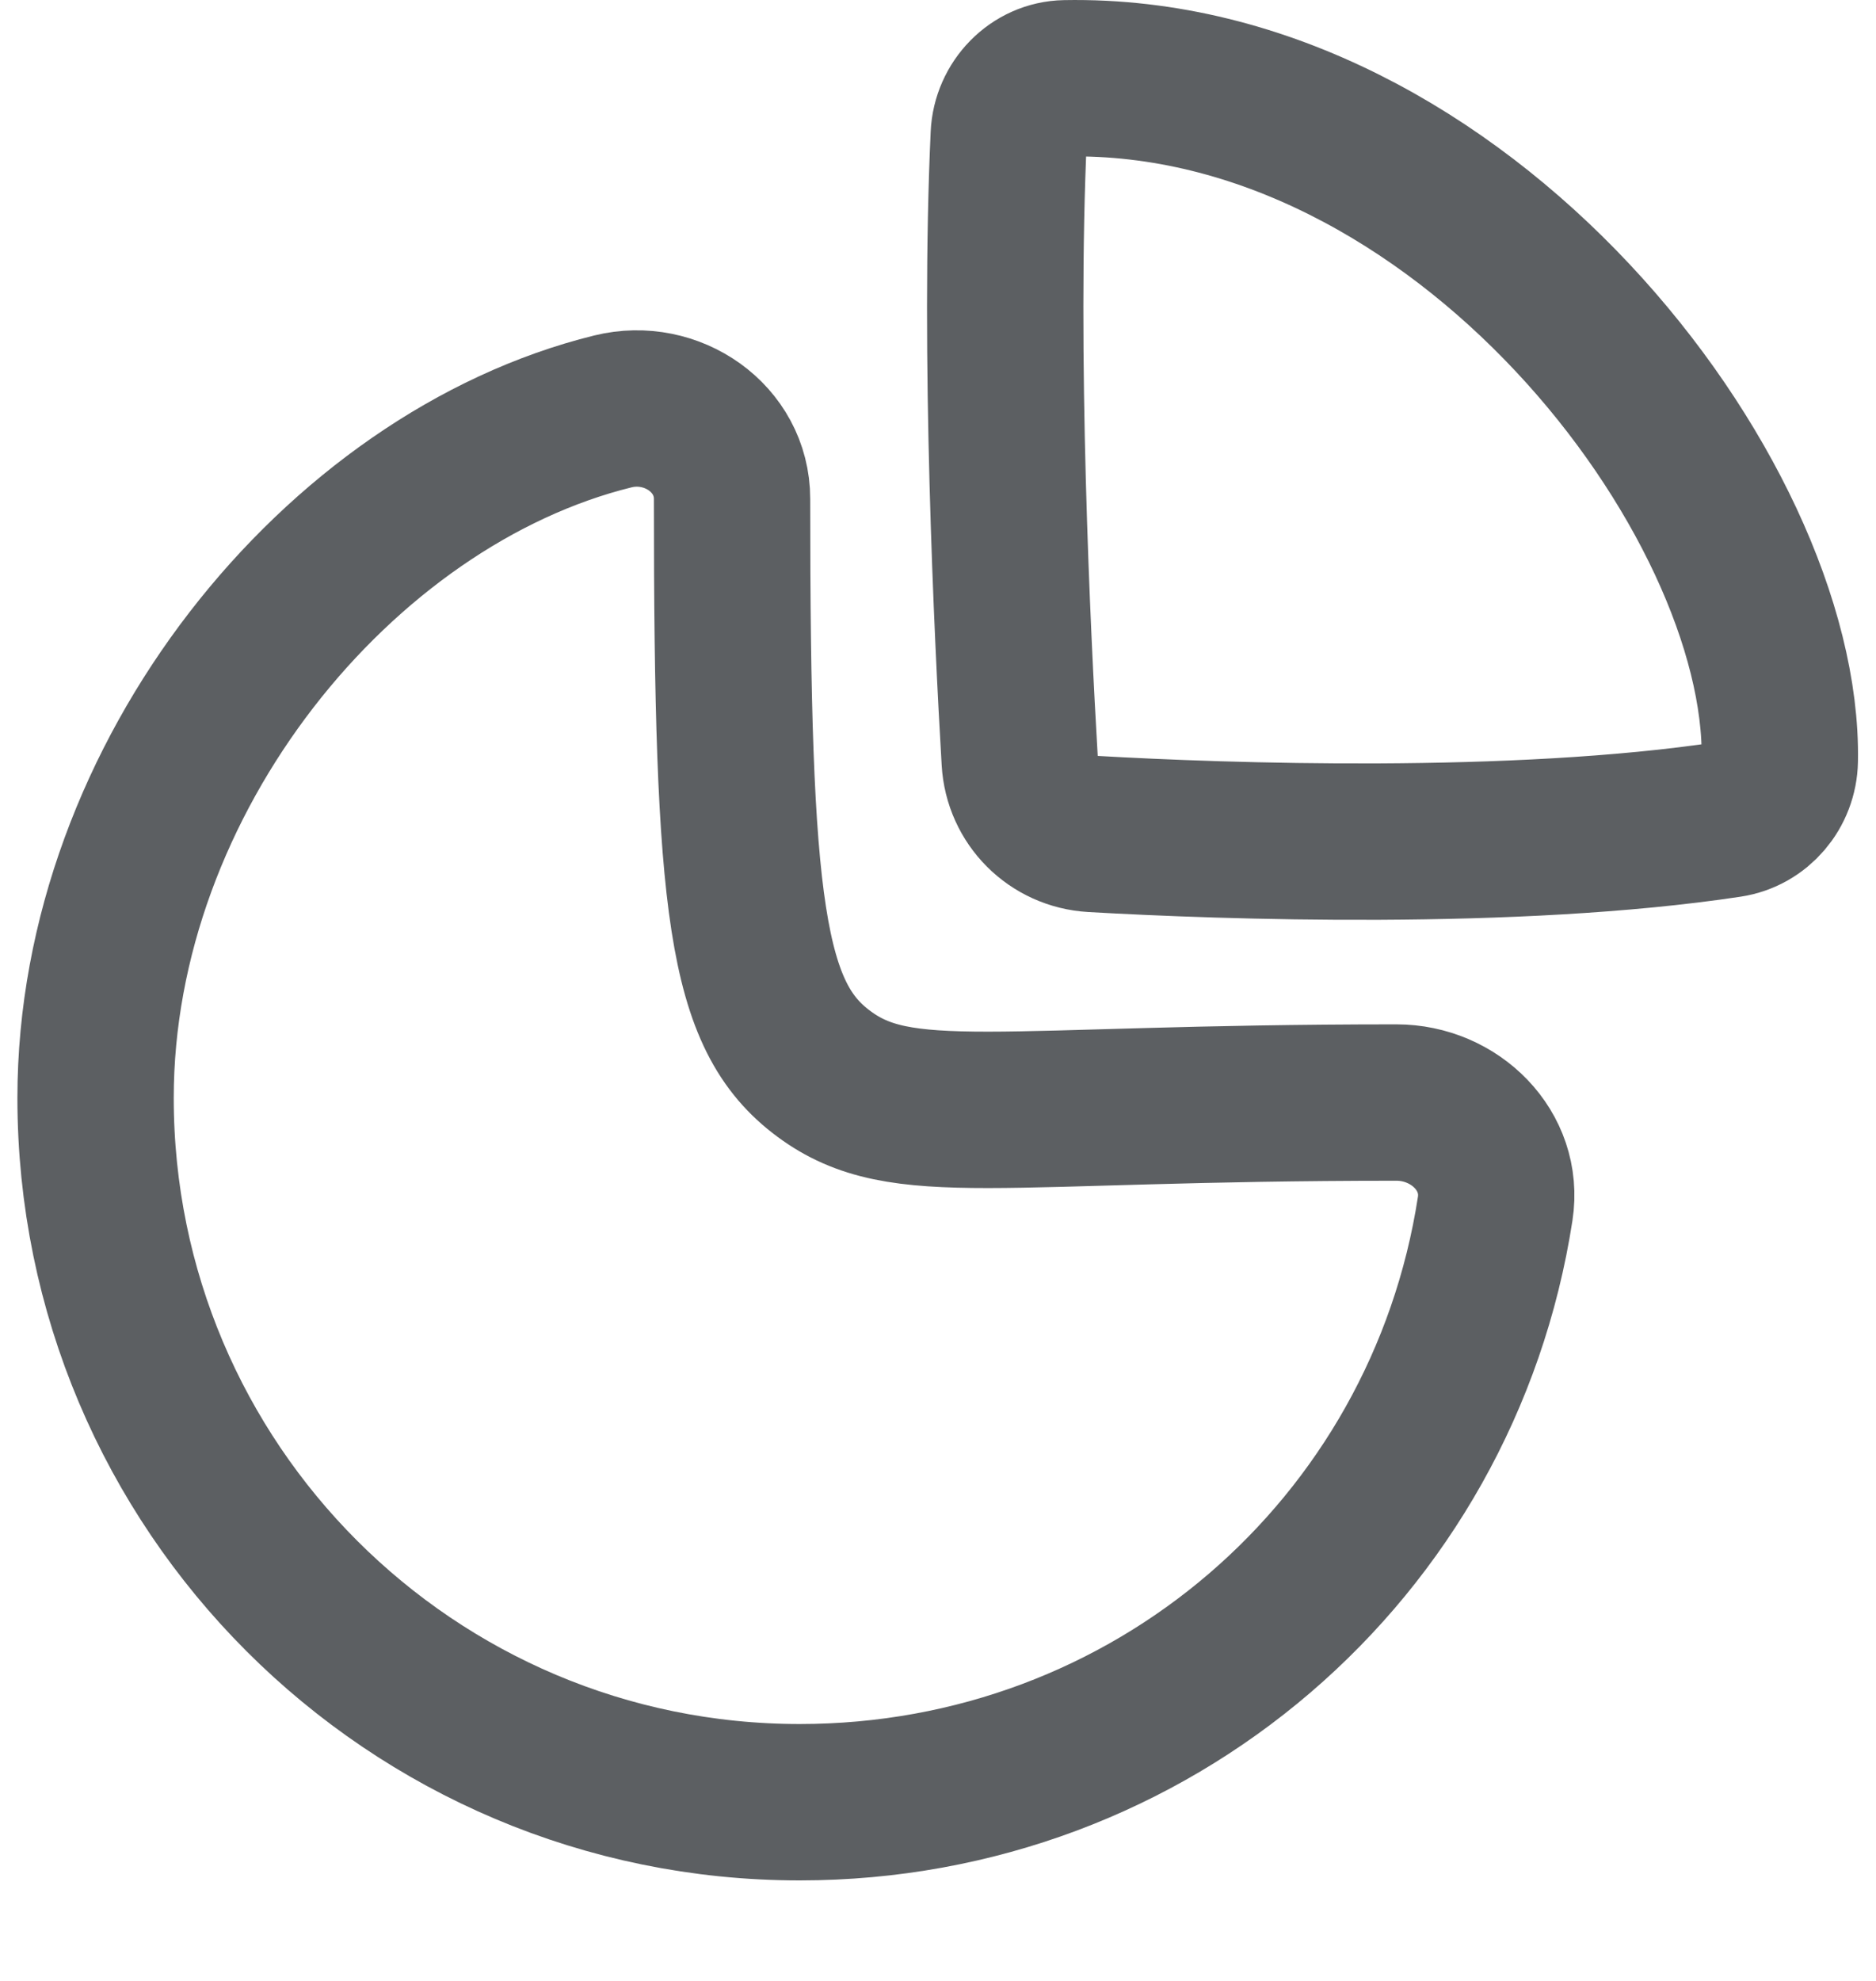 <svg width="18" height="19" viewBox="0 0 18 19" fill="none" xmlns="http://www.w3.org/2000/svg">
<path fill-rule="evenodd" clip-rule="evenodd" d="M13.398 10.575C13.96 10.575 14.432 11.039 14.346 11.594C13.842 14.861 11.046 17.286 7.673 17.286C3.941 17.286 0.917 14.261 0.917 10.531C0.917 7.457 3.252 4.594 5.881 3.946C6.445 3.807 7.024 4.204 7.024 4.786C7.024 8.726 7.157 9.746 7.905 10.3C8.653 10.854 9.533 10.575 13.398 10.575Z" stroke="#5C5F62" stroke-width="1.5" stroke-linecap="round" stroke-linejoin="round"/>
<path fill-rule="evenodd" clip-rule="evenodd" d="M17.077 7.293C17.122 4.761 14.012 0.681 10.222 0.751C9.928 0.756 9.692 1.002 9.679 1.296C9.583 3.377 9.712 6.075 9.784 7.297C9.806 7.678 10.105 7.977 10.485 7.999C11.742 8.071 14.537 8.169 16.589 7.859C16.868 7.817 17.072 7.575 17.077 7.293Z" stroke="#5C5F62" stroke-width="1.5" stroke-linecap="round" stroke-linejoin="round"/>
</svg>
